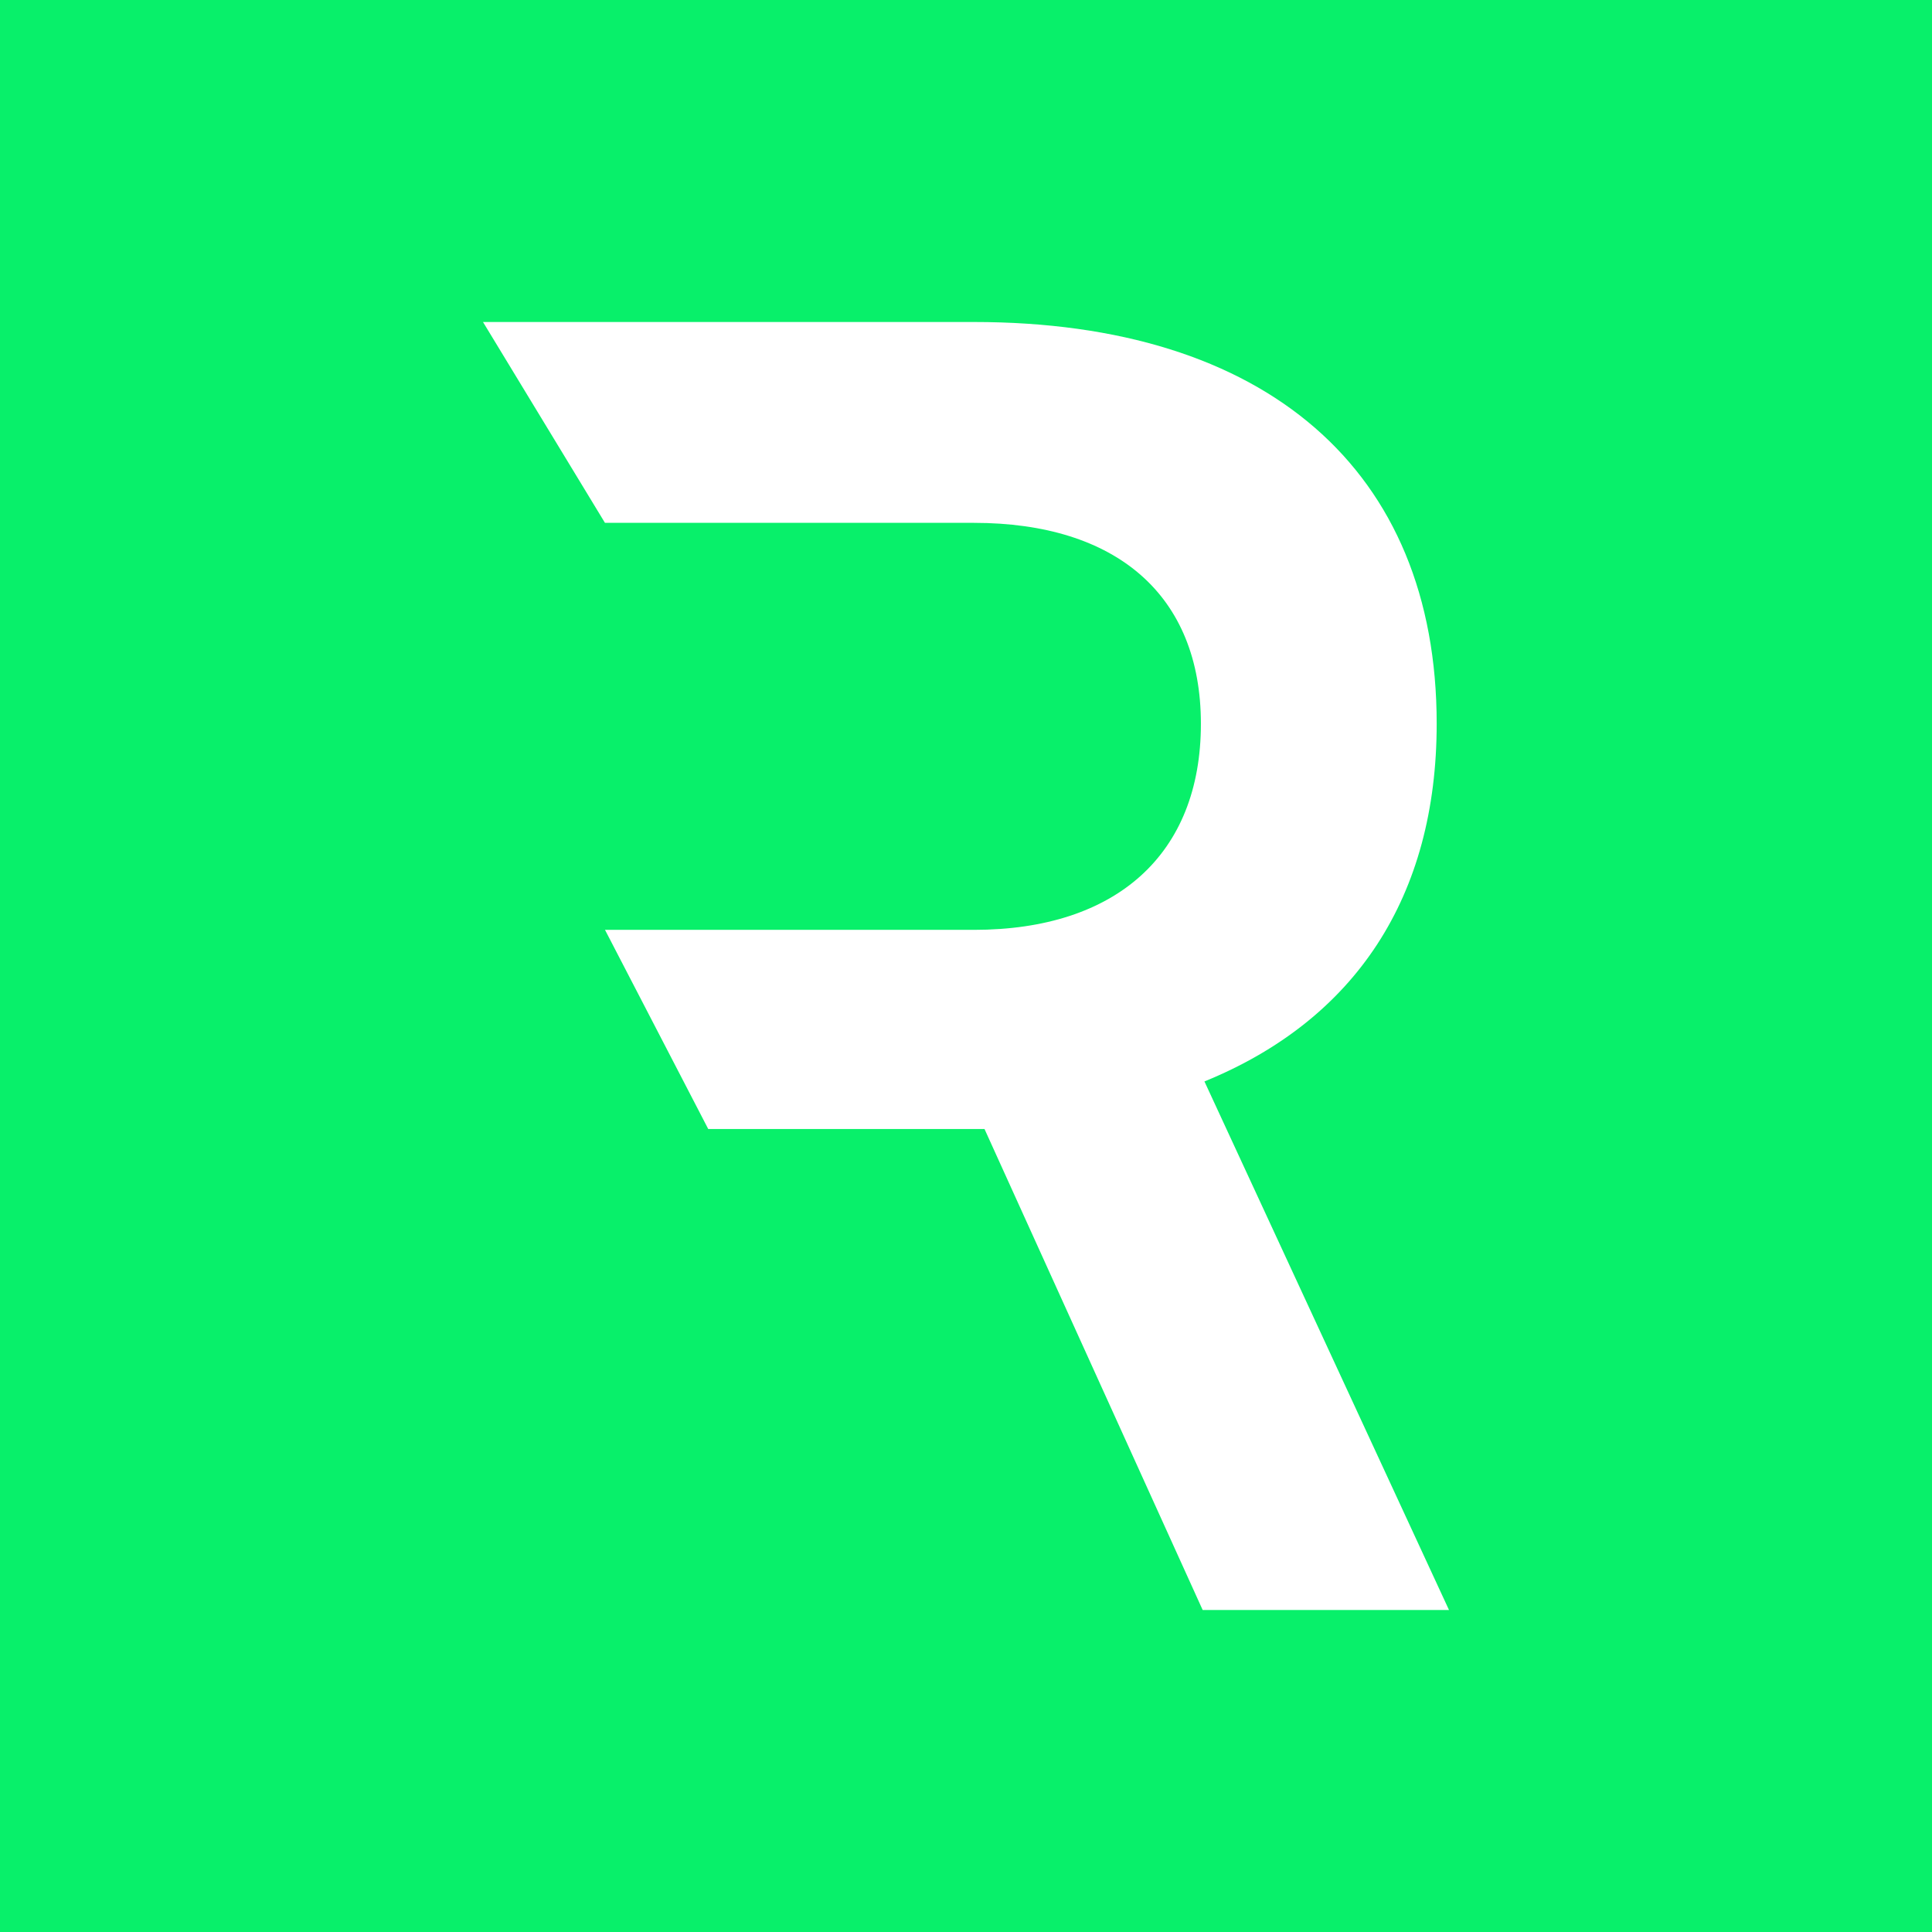 <svg xmlns="http://www.w3.org/2000/svg" width="24" height="24" fill="none" viewBox="0 0 24 24">
    <rect x="0" y="0" width="24" height="24" fill="#333333" stroke="none"/>
    <g clip-path="url(#reya__a)">
        <path fill="#08F06A" d="M24 0H0v24h24z"/>
        <path fill="#fff" d="M8.798 14.025 7.515 11.55V6.495L6 4h6.098c3.629 0 5.749 1.839 5.749 4.99 0 2.145-1.006 3.678-2.885 4.444L18 20h-3.06l-2.71-5.975zm-1.283-7.53v5.056h4.583c1.77 0 2.82-.94 2.82-2.56 0-1.598-1.05-2.496-2.82-2.496z"/>
    </g>
    <defs>
        <clipPath id="reya__a">
            <path fill="#fff" d="M0 0h24v24H0z"/>
        </clipPath>
    </defs>
</svg>
